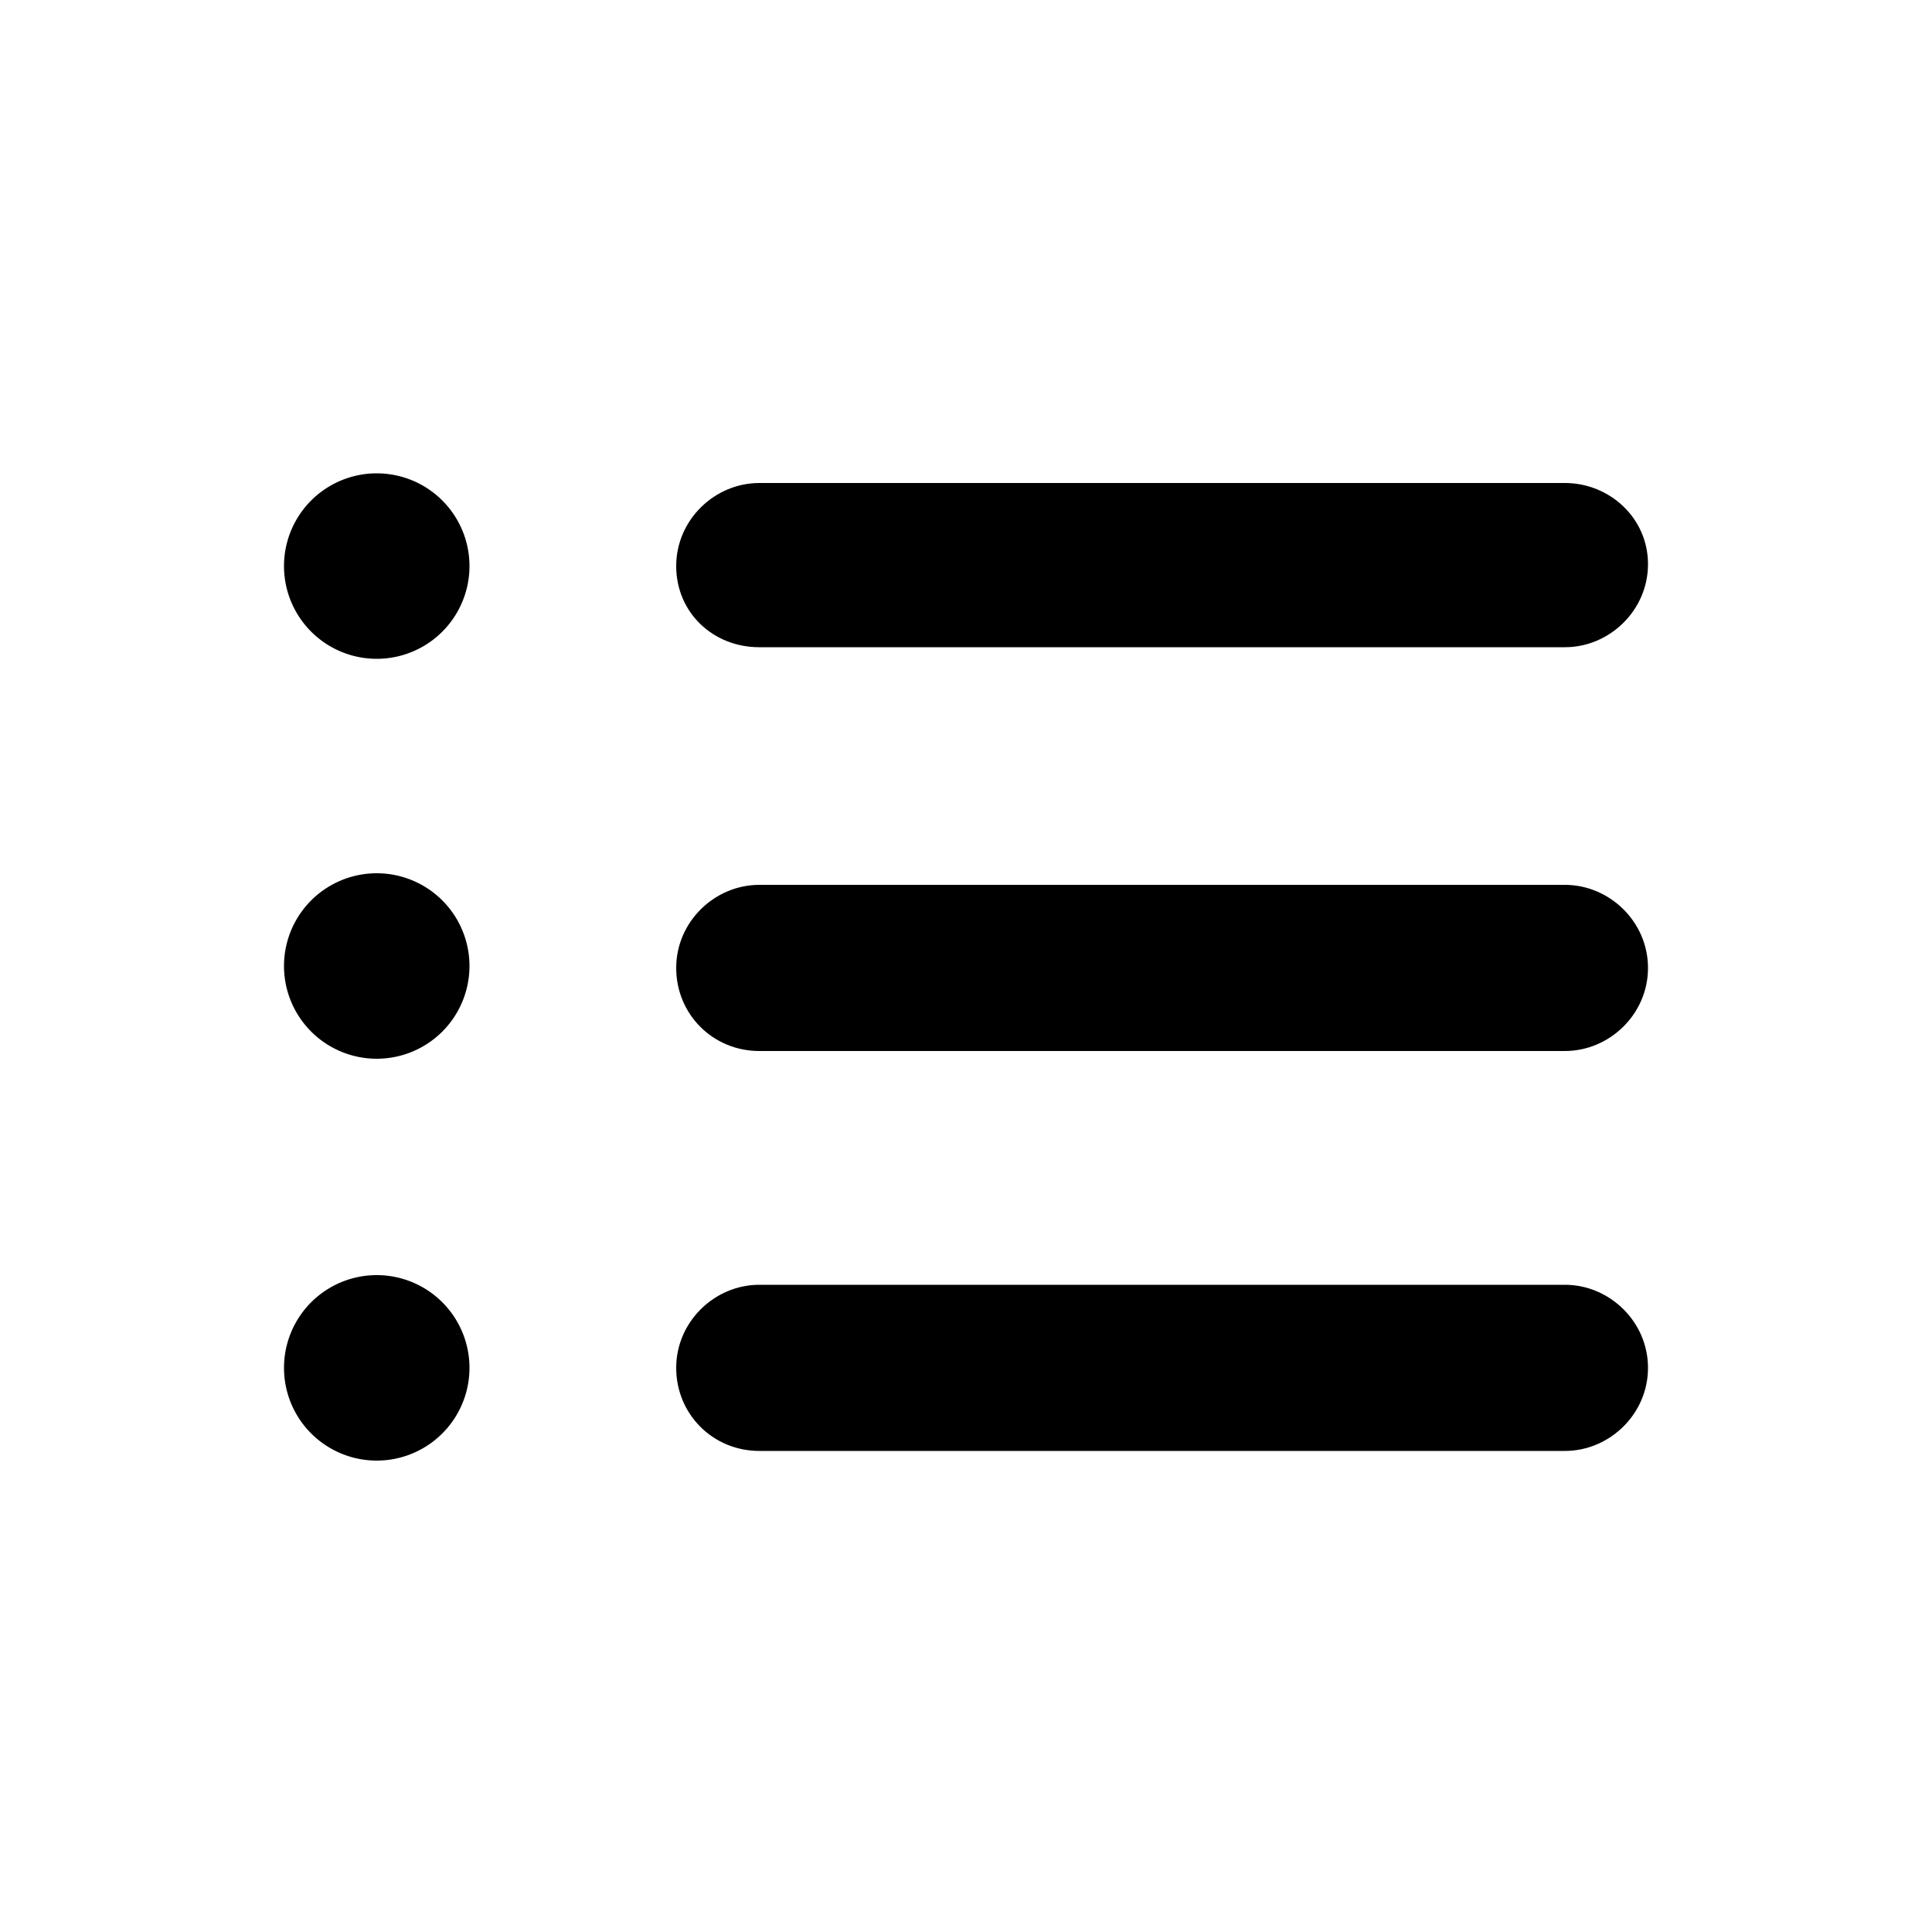 <svg viewBox="0 0 1024 1024" version="1.1" xmlns="http://www.w3.org/2000/svg" width="36" height="36">
    <path d="M199.68 300.032m-49.152 0a4.8 4.8 0 1 0 98.304 0 4.8 4.8 0 1 0-98.304 0Z" />
    <path d="M402.432 343.04 829.44 343.04c23.552 0 44.032-19.456 44.032-44.032S852.992 256 829.44 256L402.432 256c-23.552 0-44.032 19.456-44.032 44.032S377.856 343.04 402.432 343.04z" />
    <path d="M199.68 512m-49.152 0a4.8 4.8 0 1 0 98.304 0 4.8 4.8 0 1 0-98.304 0Z" />
    <path d="M829.44 468.992 402.432 468.992c-23.552 0-44.032 19.456-44.032 44.032s19.456 44.032 44.032 44.032L829.44 557.056c23.552 0 44.032-19.456 44.032-44.032S852.992 468.992 829.44 468.992z" />
    <path d="M199.68 724.992m-49.152 0a4.8 4.8 0 1 0 98.304 0 4.8 4.8 0 1 0-98.304 0Z" />
    <path d="M829.44 680.96 402.432 680.96c-23.552 0-44.032 19.456-44.032 44.032s19.456 44.032 44.032 44.032L829.44 769.024c23.552 0 44.032-19.456 44.032-44.032S852.992 680.96 829.44 680.96z" />
</svg>